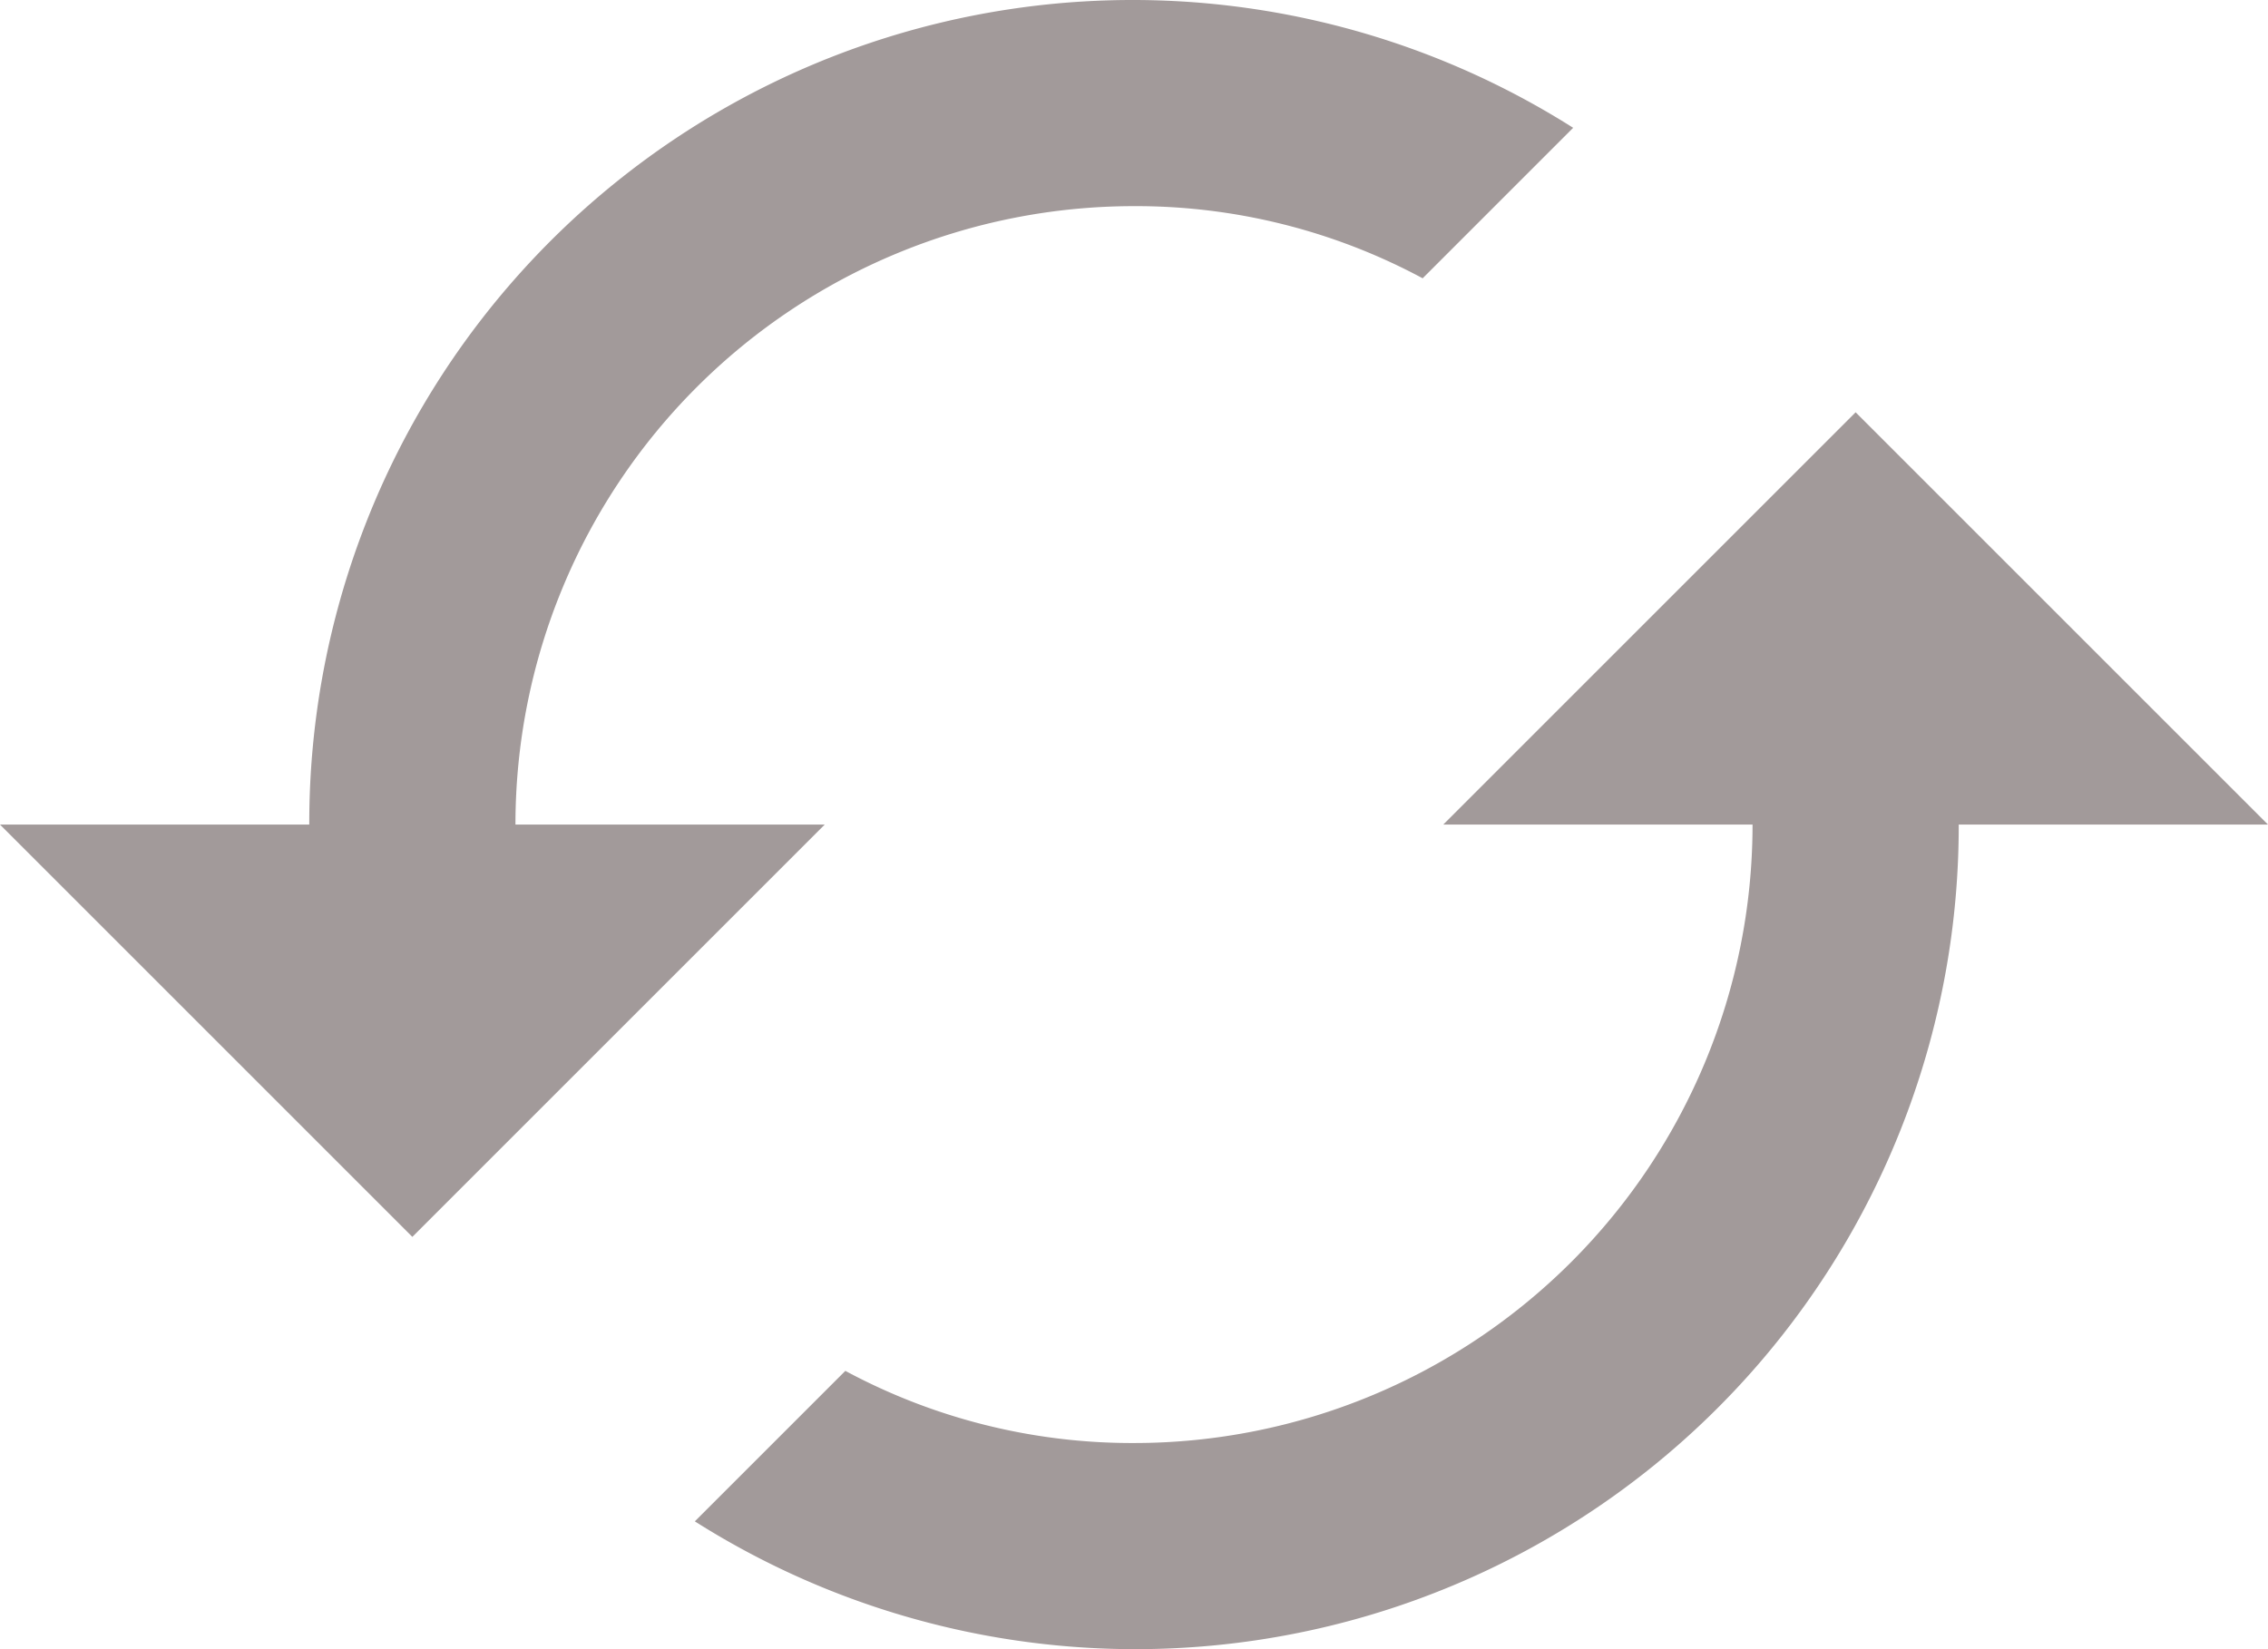 <svg xmlns="http://www.w3.org/2000/svg" width="22" height="16" viewBox="0 0 22 16">
  <path id="atual" d="M19,8l-4,4h3a6,6,0,0,1-6,6,5.87,5.87,0,0,1-2.8-.7L7.74,18.76A7.986,7.986,0,0,0,20,12h3ZM6,12a6,6,0,0,1,6-6,5.87,5.87,0,0,1,2.8.7l1.46-1.46A7.986,7.986,0,0,0,4,12H1l4,4,4-4Z" transform="translate(-1 -4)" fill="#a29a9a"/>
</svg>
